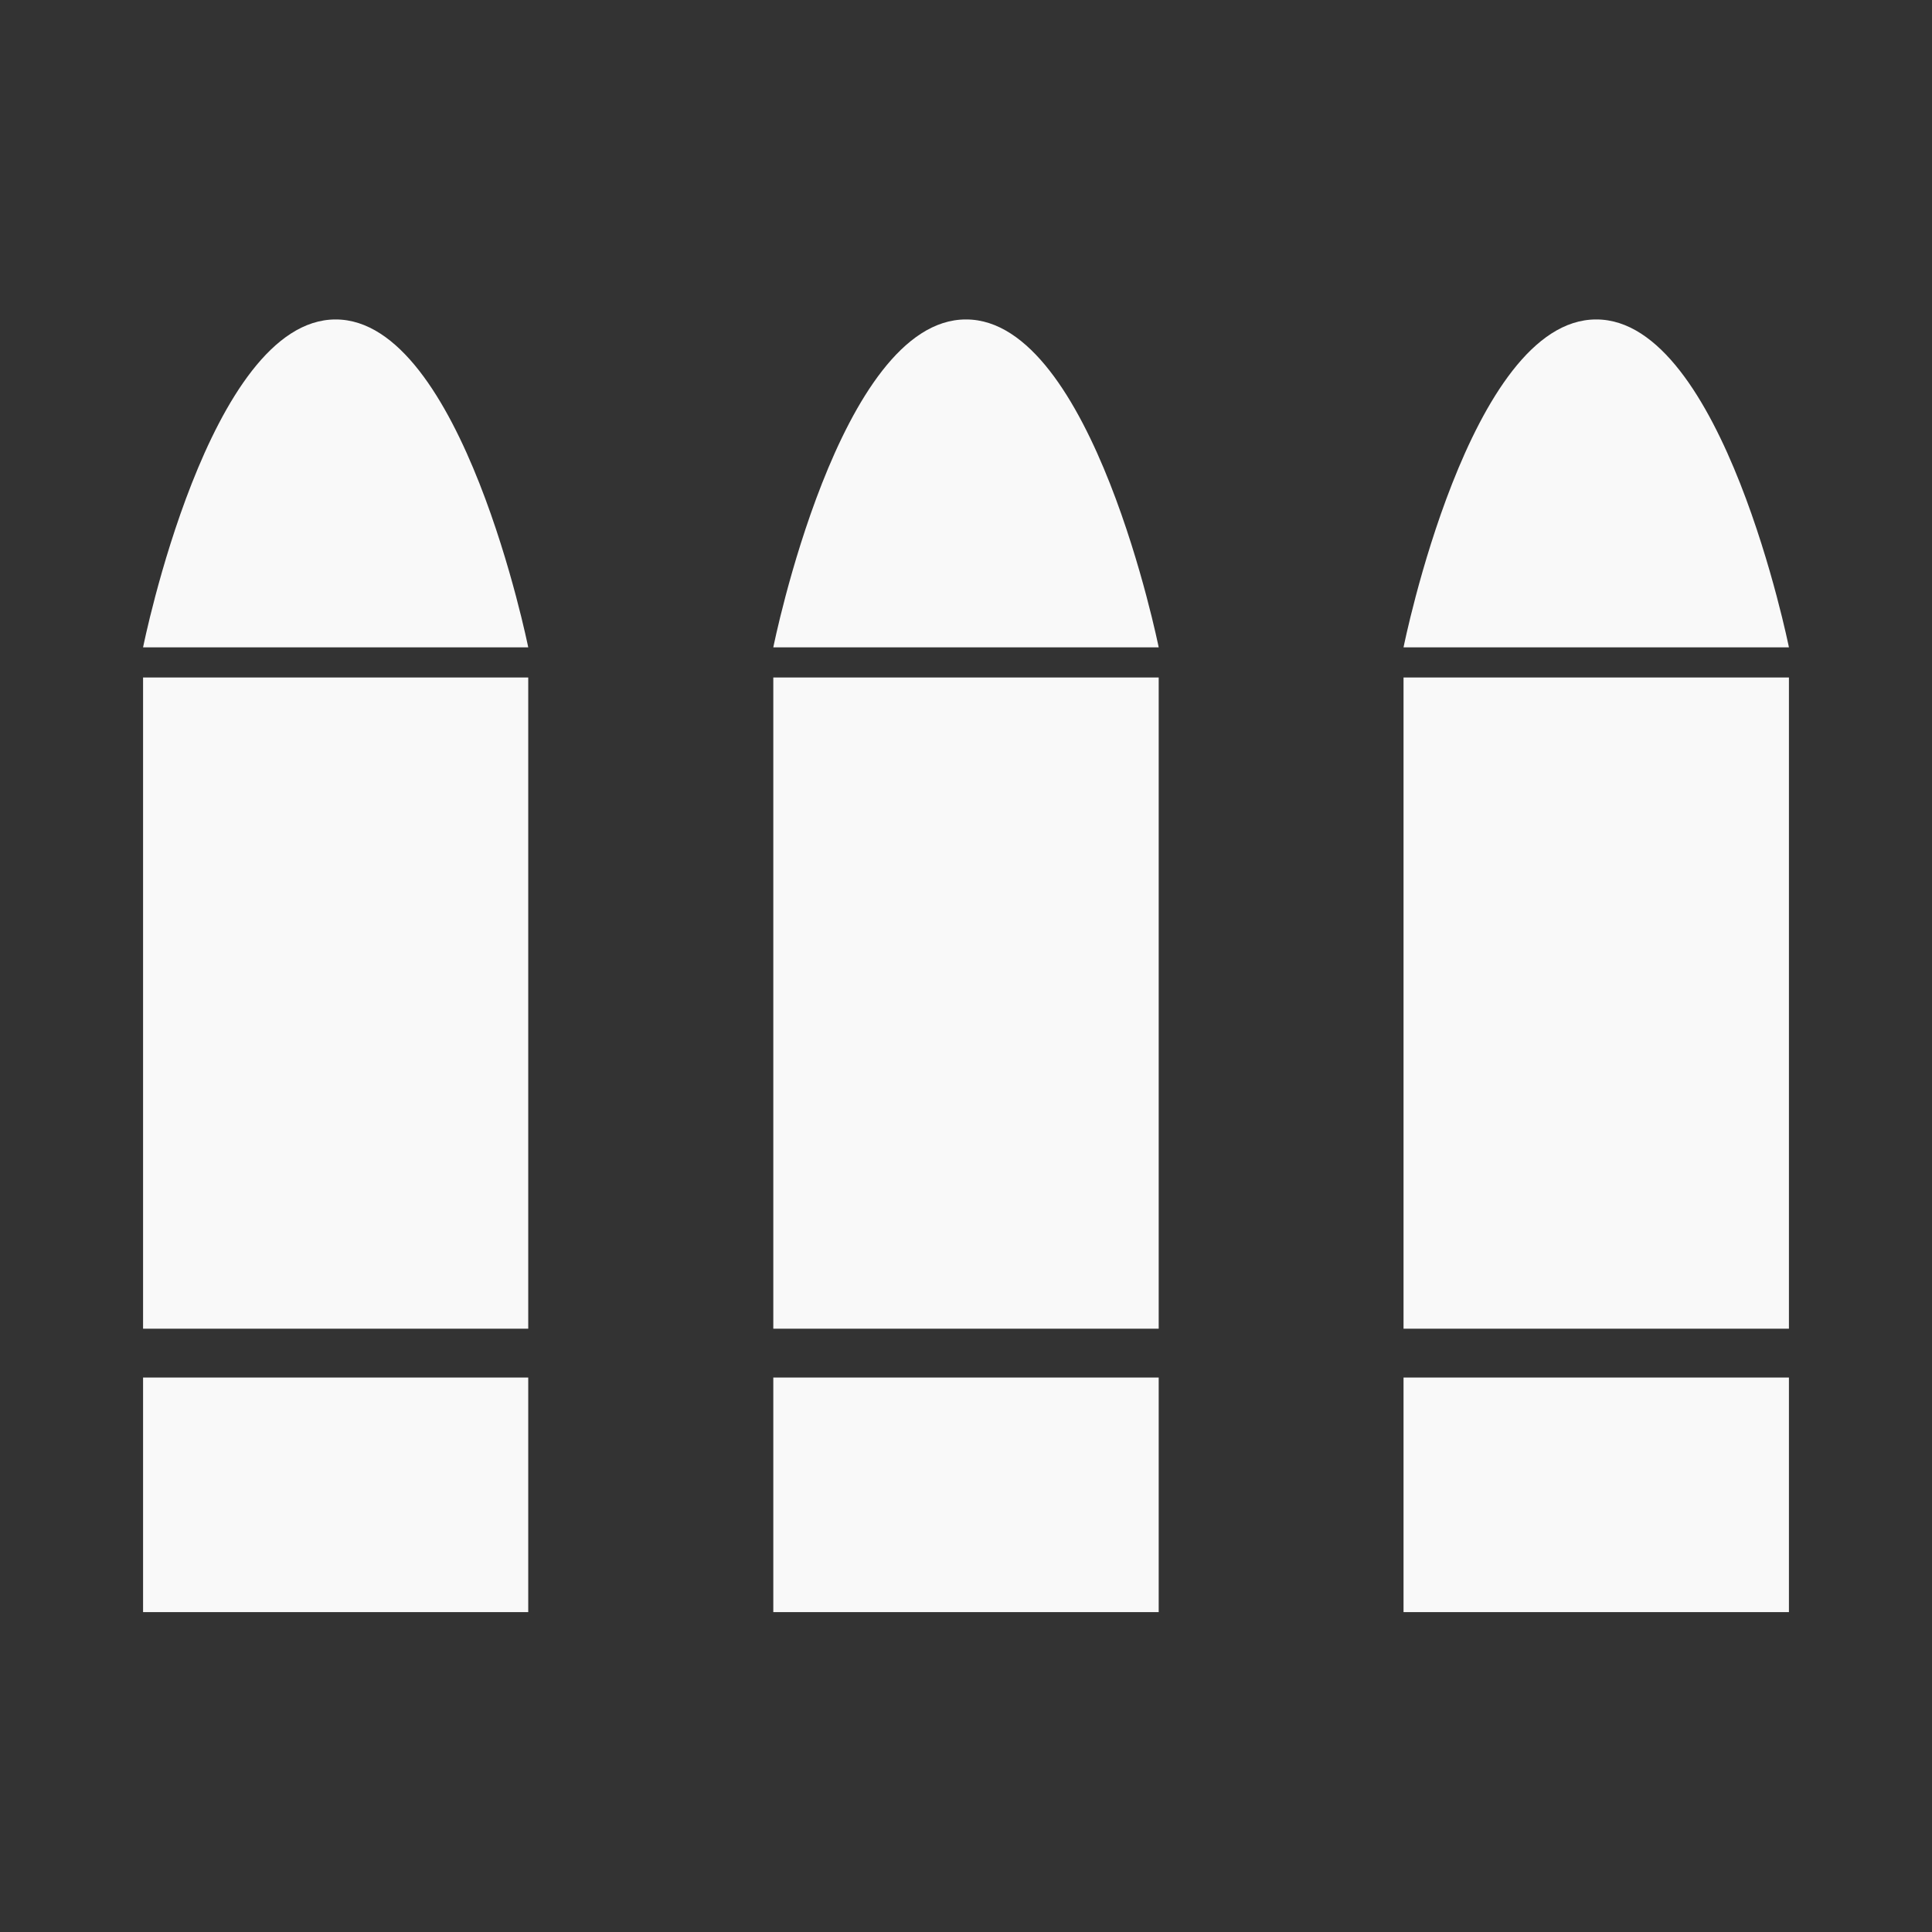 <?xml version="1.0" encoding="UTF-8" standalone="no"?>
<!-- Created with Inkscape (http://www.inkscape.org/) -->

<svg width="32" height="32" viewBox="0 0 8.467 8.467" version="1.1" id="svg1" inkscape:version="1.3.2 (091e20ef0f, 2023-11-25, custom)" sodipodi:docname="ui-bullet.svg" xml:space="preserve" xmlns:inkscape="http://www.inkscape.org/namespaces/inkscape" xmlns:sodipodi="http://sodipodi.sourceforge.net/DTD/sodipodi-0.dtd" xmlns="http://www.w3.org/2000/svg" xmlns:svg="http://www.w3.org/2000/svg"><rect x="0" y="0" width="8.467" height="8.467" fill="#333333" stroke="none"/><sodipodi:namedview id="namedview1" pagecolor="#c3c3c3" bordercolor="#000000" borderopacity="0.25" inkscape:showpageshadow="2" inkscape:pageopacity="0.0" inkscape:pagecheckerboard="true" inkscape:deskcolor="#767676" inkscape:document-units="px" inkscape:zoom="16.428527" inkscape:cx="8.5826318" inkscape:cy="13.360906" inkscape:current-layer="g1" /><defs id="defs1" /><g inkscape:label="Layer 1" inkscape:groupmode="layer" id="layer1" transform="translate(-44.277,-115.702)"><g id="g1" transform="translate(38.227,106.413)"><g id="g7" transform="translate(-0.627,0.125)"><path id="rect2" style="fill:#f9f9f9;stroke-width:0.159;stroke-linecap:square" d="m 8.148,10.564 c -0.556,0 -0.844,1.437 -0.844,1.437 H 8.992 c 0,0 -0.289,-1.437 -0.844,-1.437 z m -0.844,1.569 v 2.854 H 8.992 v -2.854 z m 0,3.068 v 1.028 H 8.992 v -1.028 z" sodipodi:nodetypes="accacccccccccc" /><path id="path6" style="fill:#f9f9f9;stroke-width:0.159;stroke-linecap:square" d="m 13.672,10.564 c -0.556,0 -0.844,1.437 -0.844,1.437 h 1.689 c 0,0 -0.289,-1.437 -0.844,-1.437 z m -0.844,1.569 v 2.854 h 1.689 v -2.854 z m 0,3.068 v 1.028 h 1.689 v -1.028 z" sodipodi:nodetypes="accacccccccccc" /><path id="path7" style="fill:#f9f9f9;stroke-width:0.159;stroke-linecap:square" d="m 10.91,10.564 c -0.556,0 -0.844,1.437 -0.844,1.437 h 1.689 c 0,0 -0.289,-1.437 -0.844,-1.437 z m -0.844,1.569 v 2.854 h 1.689 v -2.854 z m 0,3.068 v 1.028 h 1.689 v -1.028 z" sodipodi:nodetypes="accacccccccccc" /></g></g></g></svg>
